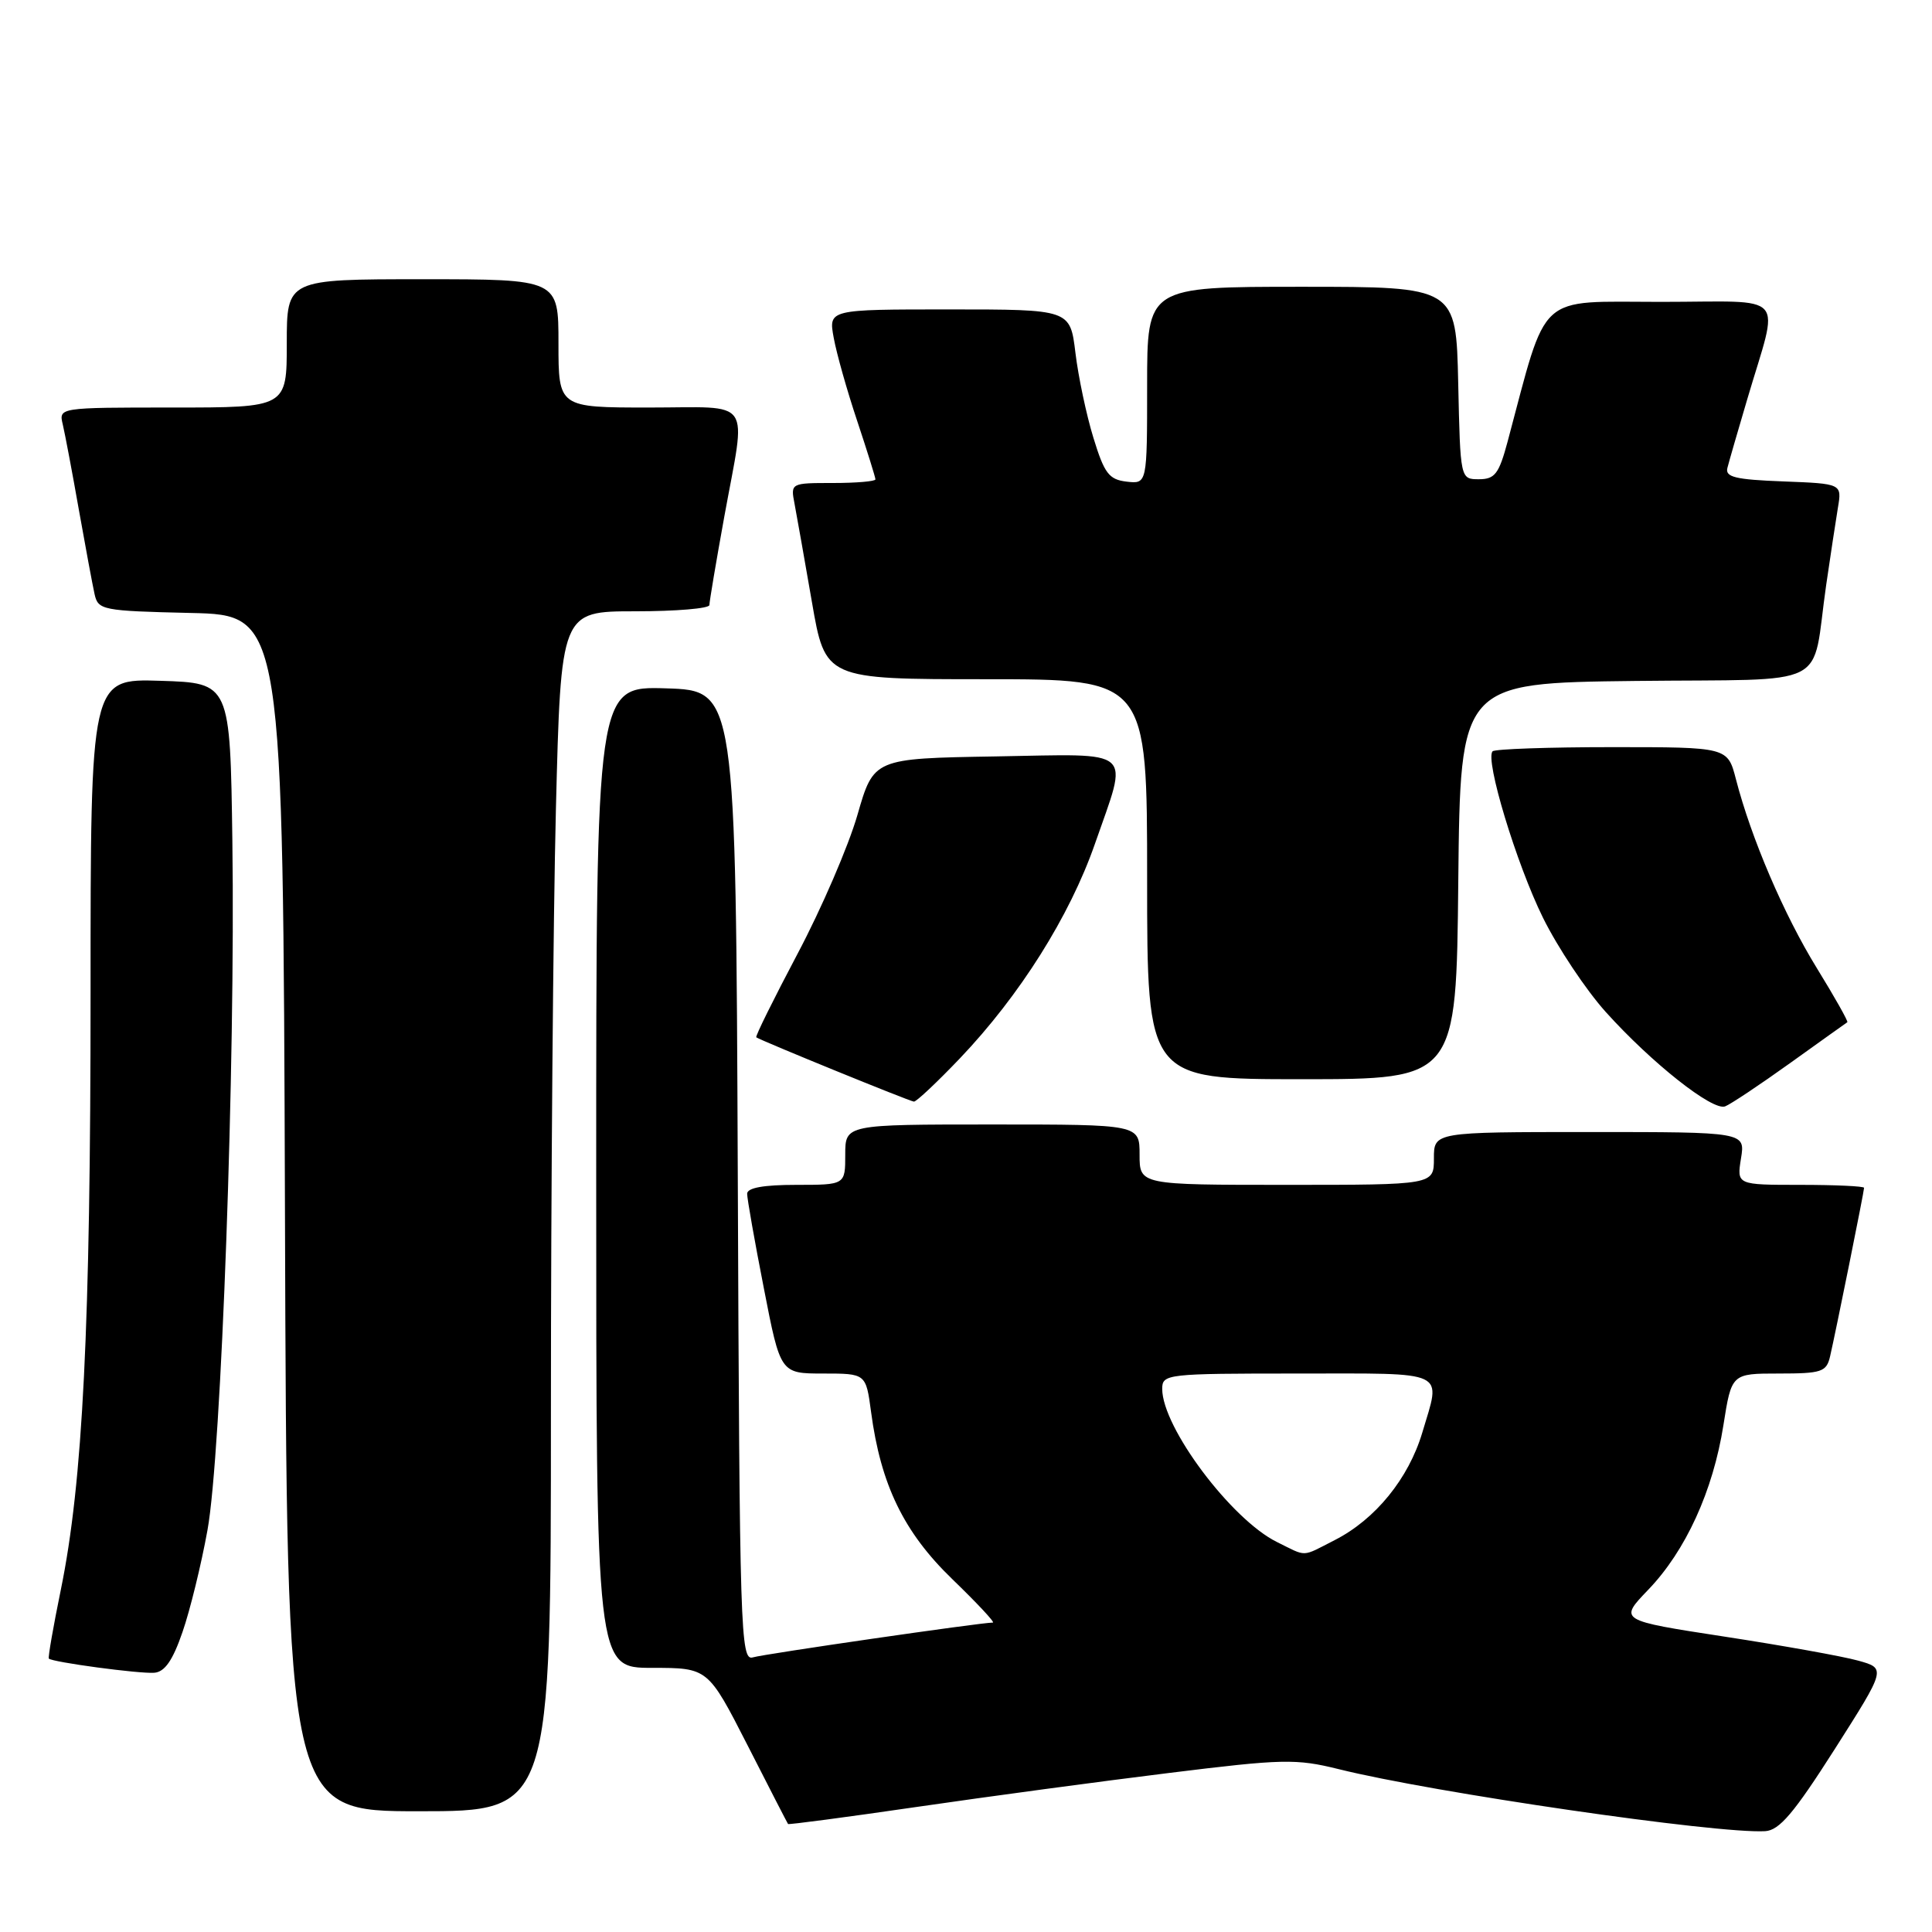 <?xml version="1.0" encoding="UTF-8" standalone="no"?>
<!DOCTYPE svg PUBLIC "-//W3C//DTD SVG 1.1//EN" "http://www.w3.org/Graphics/SVG/1.1/DTD/svg11.dtd" >
<svg xmlns="http://www.w3.org/2000/svg" xmlns:xlink="http://www.w3.org/1999/xlink" version="1.1" viewBox="0 0 256 256">
 <g >
 <path fill="currentColor"
d=" M 243.10 231.79 C 249.92 221.07 249.92 221.07 246.21 220.04 C 244.17 219.47 236.20 218.04 228.50 216.86 C 214.50 214.71 214.50 214.71 218.39 210.66 C 223.36 205.50 226.99 197.55 228.36 188.85 C 229.44 182.00 229.44 182.00 235.70 182.00 C 241.37 182.00 242.01 181.79 242.49 179.75 C 243.20 176.71 247.00 157.88 247.00 157.39 C 247.00 157.18 243.20 157.00 238.56 157.00 C 230.13 157.00 230.13 157.00 230.69 153.50 C 231.26 150.00 231.26 150.00 210.63 150.00 C 190.00 150.00 190.00 150.00 190.00 153.50 C 190.00 157.00 190.00 157.00 170.50 157.00 C 151.00 157.00 151.00 157.00 151.00 153.00 C 151.00 149.00 151.00 149.00 131.50 149.00 C 112.00 149.00 112.00 149.00 112.00 153.00 C 112.00 157.00 112.00 157.00 105.50 157.00 C 101.17 157.00 99.00 157.39 99.00 158.18 C 99.00 158.83 99.99 164.46 101.21 170.68 C 103.41 182.00 103.41 182.00 109.08 182.00 C 114.74 182.00 114.74 182.00 115.42 187.08 C 116.70 196.74 119.76 203.04 126.19 209.25 C 129.46 212.41 131.88 215.00 131.56 215.00 C 129.95 215.00 101.26 219.16 99.76 219.61 C 98.12 220.10 98.00 216.43 97.76 155.82 C 97.50 91.50 97.50 91.50 88.25 91.21 C 79.00 90.92 79.00 90.92 79.00 155.96 C 79.00 221.00 79.00 221.00 86.41 221.00 C 93.81 221.00 93.81 221.00 99.05 231.25 C 101.92 236.89 104.34 241.59 104.42 241.69 C 104.49 241.80 112.19 240.78 121.53 239.42 C 130.86 238.06 145.87 236.04 154.88 234.93 C 170.00 233.06 171.73 233.02 177.38 234.42 C 189.87 237.53 227.50 243.01 233.89 242.64 C 235.78 242.53 237.70 240.26 243.10 231.79 Z  M 73.00 186.75 C 73.00 157.46 73.30 121.69 73.66 107.25 C 74.32 81.00 74.32 81.00 84.16 81.00 C 89.57 81.00 94.00 80.63 94.00 80.17 C 94.00 79.71 94.89 74.43 95.98 68.42 C 98.89 52.44 99.97 54.00 86.00 54.00 C 74.00 54.00 74.00 54.00 74.00 45.50 C 74.00 37.00 74.00 37.00 56.00 37.00 C 38.00 37.00 38.00 37.00 38.00 45.50 C 38.00 54.00 38.00 54.00 22.89 54.00 C 7.78 54.00 7.78 54.00 8.32 56.25 C 8.61 57.49 9.57 62.55 10.44 67.50 C 11.32 72.45 12.26 77.50 12.53 78.72 C 13.00 80.84 13.54 80.95 25.26 81.22 C 37.50 81.50 37.50 81.50 37.76 160.75 C 38.01 240.00 38.01 240.00 55.51 240.00 C 73.00 240.00 73.00 240.00 73.00 186.75 Z  M 24.18 216.26 C 25.18 213.38 26.67 207.30 27.49 202.76 C 29.33 192.68 31.20 140.96 30.79 111.50 C 30.50 90.50 30.50 90.50 21.25 90.21 C 12.00 89.92 12.00 89.92 12.00 131.53 C 12.00 175.87 10.98 196.40 8.06 210.65 C 7.06 215.52 6.35 219.62 6.47 219.77 C 6.88 220.24 18.44 221.80 20.44 221.65 C 21.83 221.54 22.89 220.02 24.18 216.26 Z  M 237.19 140.87 C 241.21 137.99 244.62 135.55 244.78 135.45 C 244.93 135.36 243.11 132.13 240.74 128.28 C 236.39 121.22 232.04 111.07 230.02 103.25 C 228.92 99.00 228.92 99.00 213.63 99.00 C 205.22 99.00 198.08 99.25 197.78 99.55 C 196.73 100.60 200.93 114.47 204.46 121.62 C 206.41 125.56 210.14 131.16 212.75 134.07 C 218.83 140.83 226.93 147.24 228.59 146.60 C 229.30 146.33 233.17 143.75 237.19 140.87 Z  M 127.18 140.25 C 135.12 131.92 141.74 121.40 145.07 111.85 C 149.56 98.94 150.66 99.91 131.89 100.23 C 115.77 100.50 115.77 100.50 113.61 108.00 C 112.42 112.12 108.85 120.40 105.68 126.38 C 102.52 132.36 100.05 137.34 100.21 137.45 C 100.90 137.92 120.56 145.94 121.10 145.97 C 121.43 145.98 124.16 143.41 127.18 140.25 Z  M 193.23 116.75 C 193.50 90.50 193.50 90.50 216.67 90.23 C 243.13 89.93 239.95 91.53 241.98 77.50 C 242.54 73.65 243.24 69.06 243.53 67.29 C 244.07 64.09 244.07 64.09 236.29 63.79 C 229.95 63.55 228.57 63.22 228.89 62.00 C 229.10 61.17 230.27 57.12 231.49 53.00 C 235.79 38.40 237.19 40.00 220.05 40.00 C 203.47 40.00 205.12 38.49 199.77 58.50 C 198.62 62.79 198.08 63.50 195.97 63.50 C 193.50 63.50 193.50 63.50 193.22 50.75 C 192.94 38.00 192.94 38.00 172.47 38.00 C 152.00 38.00 152.00 38.00 152.00 51.07 C 152.00 64.13 152.00 64.13 149.28 63.82 C 146.94 63.54 146.33 62.74 144.88 58.00 C 143.95 54.98 142.88 49.91 142.50 46.75 C 141.80 41.00 141.80 41.00 125.79 41.00 C 109.78 41.00 109.78 41.00 110.47 44.75 C 110.84 46.81 112.24 51.77 113.58 55.77 C 114.91 59.77 116.00 63.26 116.00 63.52 C 116.00 63.78 113.47 64.00 110.38 64.00 C 104.78 64.00 104.75 64.01 105.28 66.75 C 105.57 68.26 106.60 74.11 107.58 79.75 C 109.35 90.00 109.35 90.00 130.67 90.00 C 152.00 90.00 152.00 90.00 152.00 116.50 C 152.00 143.00 152.00 143.00 172.48 143.00 C 192.97 143.00 192.97 143.00 193.23 116.75 Z  M 169.21 204.33 C 163.16 201.35 154.00 189.13 154.00 184.04 C 154.00 182.06 154.55 182.00 172.00 182.00 C 192.13 182.00 190.95 181.44 188.46 189.83 C 186.65 195.90 182.25 201.32 176.88 204.06 C 172.38 206.36 173.25 206.32 169.21 204.33 Z "/>
</g>
</svg>